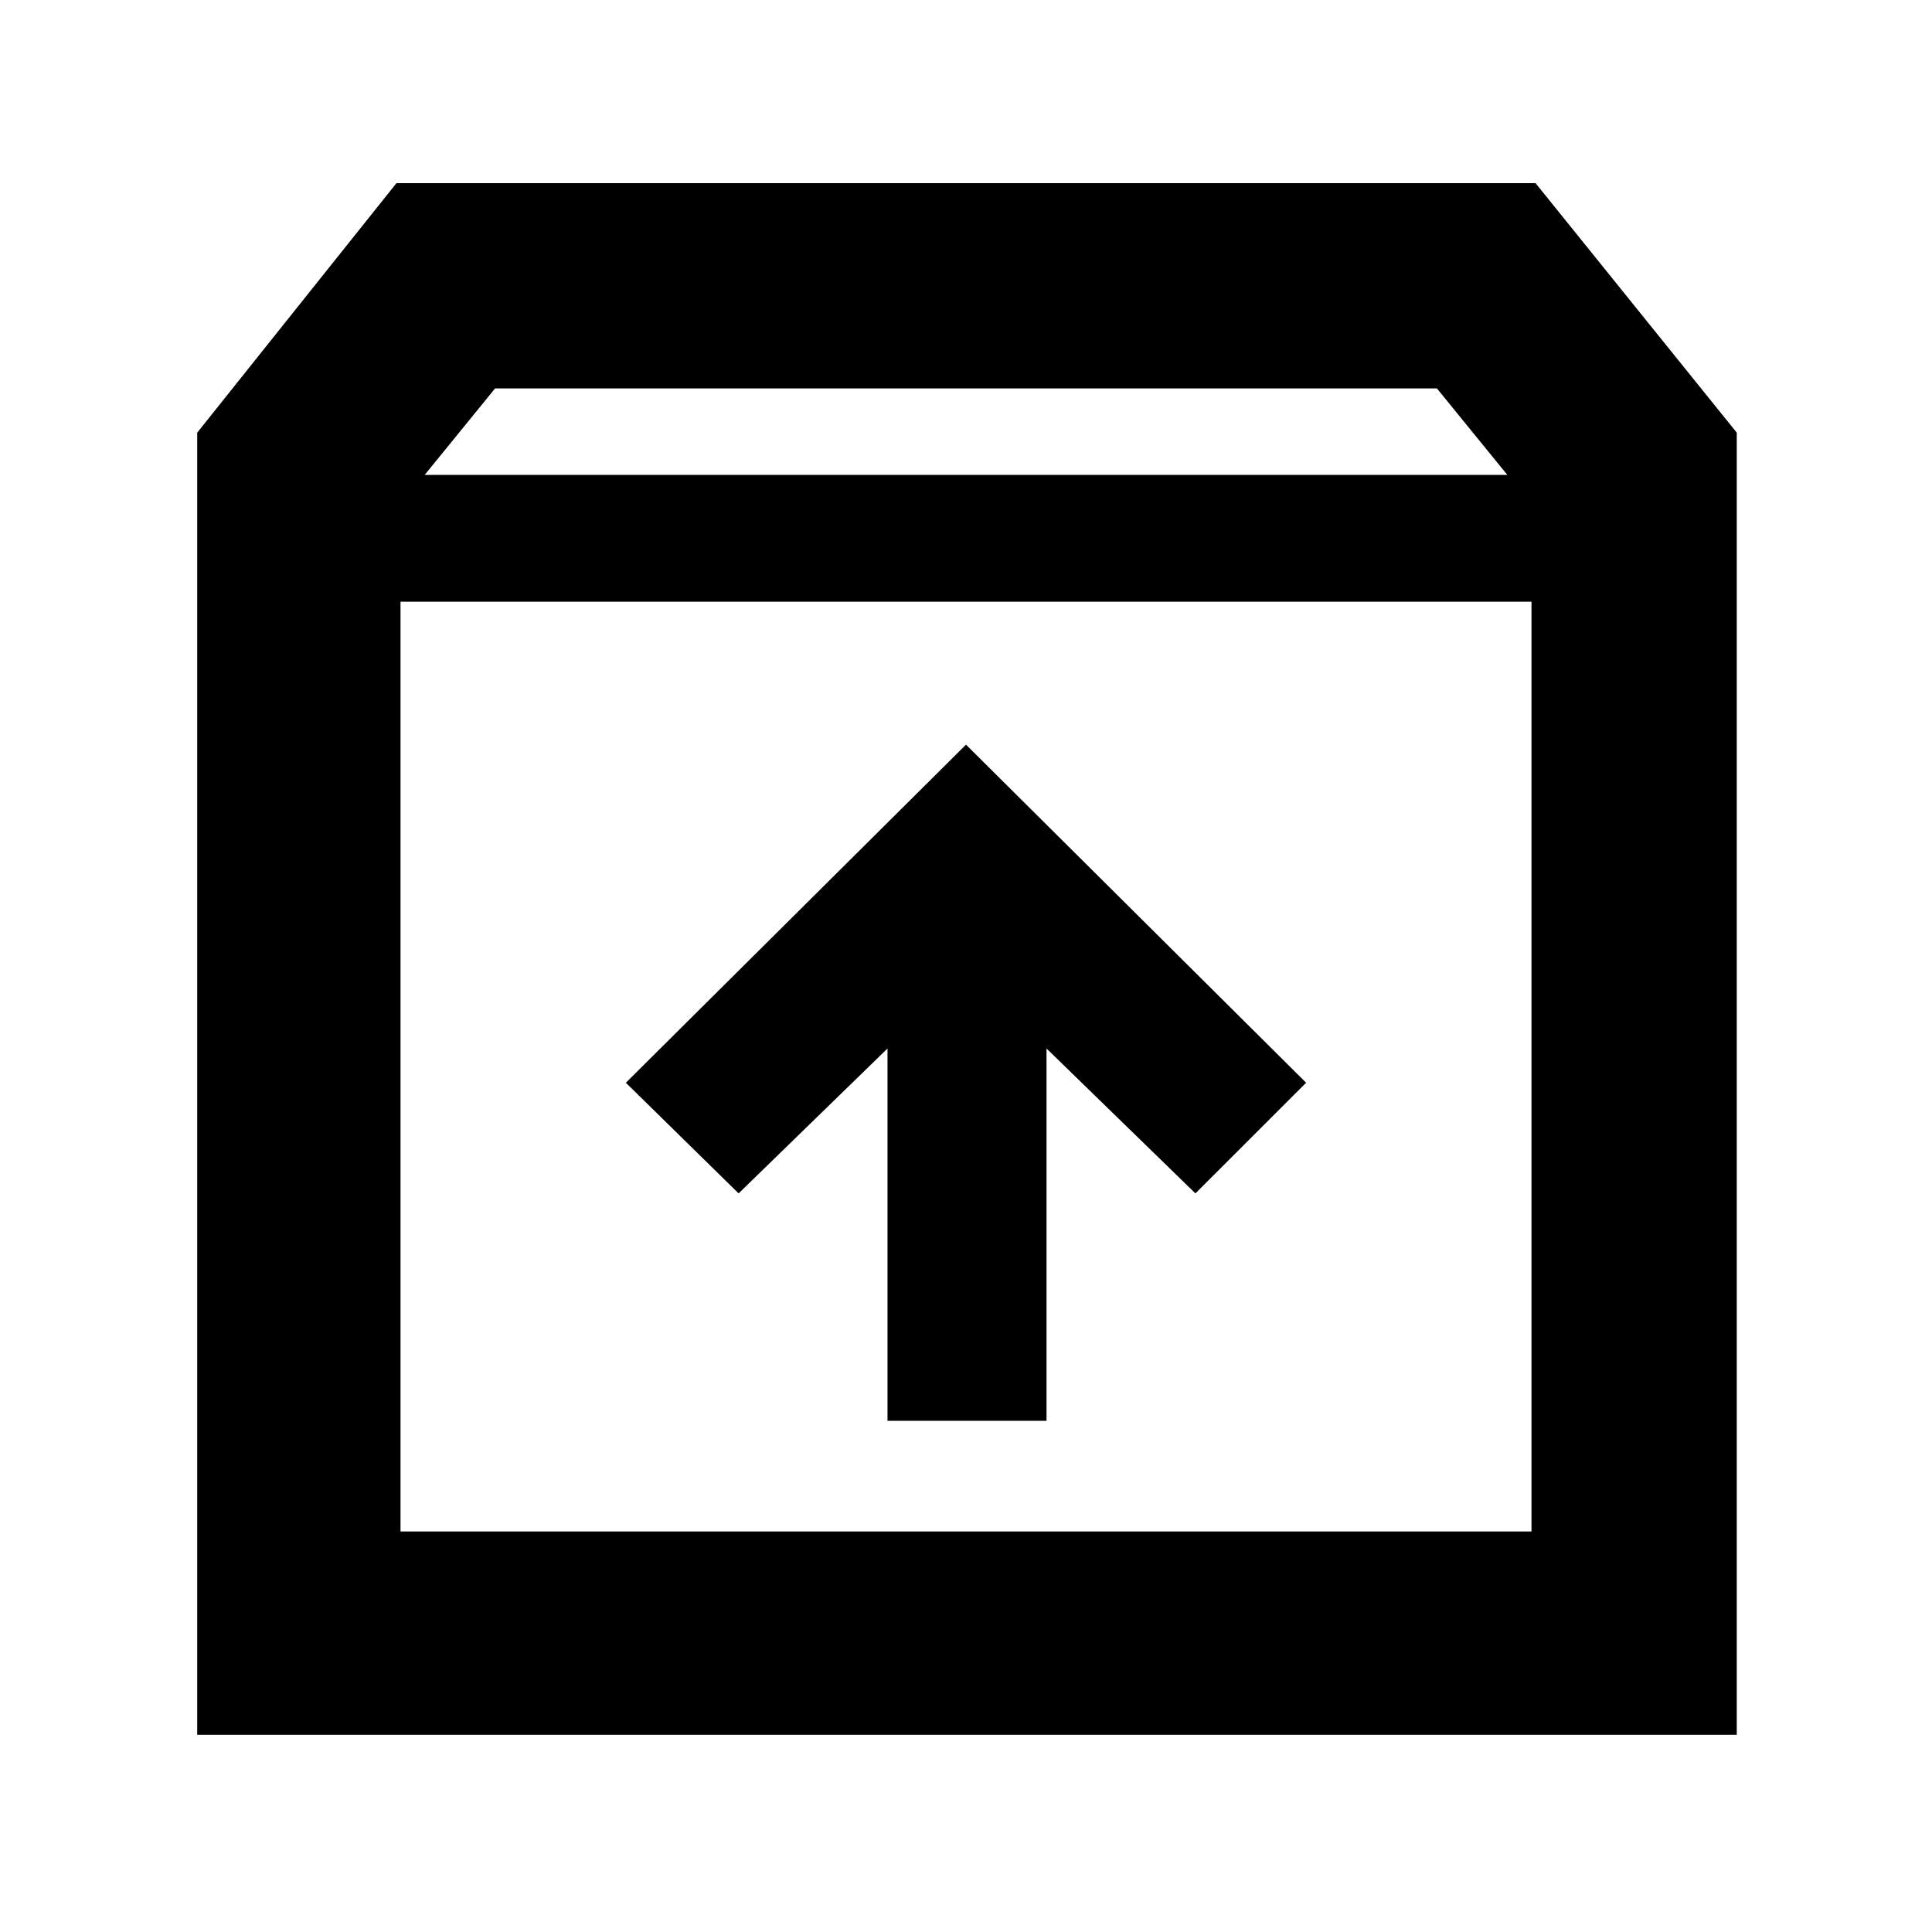 <svg xmlns="http://www.w3.org/2000/svg" height="40" width="40"><path d="M4.083 35.917V8.958L8.208 3.792H31.792L35.958 8.958V35.917ZM8.792 9.833H31.208L29.75 8.042H10.25ZM8.292 31.708H31.708V12.458H8.292ZM18.375 29.417H21.667V21.708L24.75 24.708L27.042 22.417L20 15.417L12.958 22.417L15.292 24.708L18.375 21.708ZM8.292 31.708V12.458V31.708Z"/></svg>